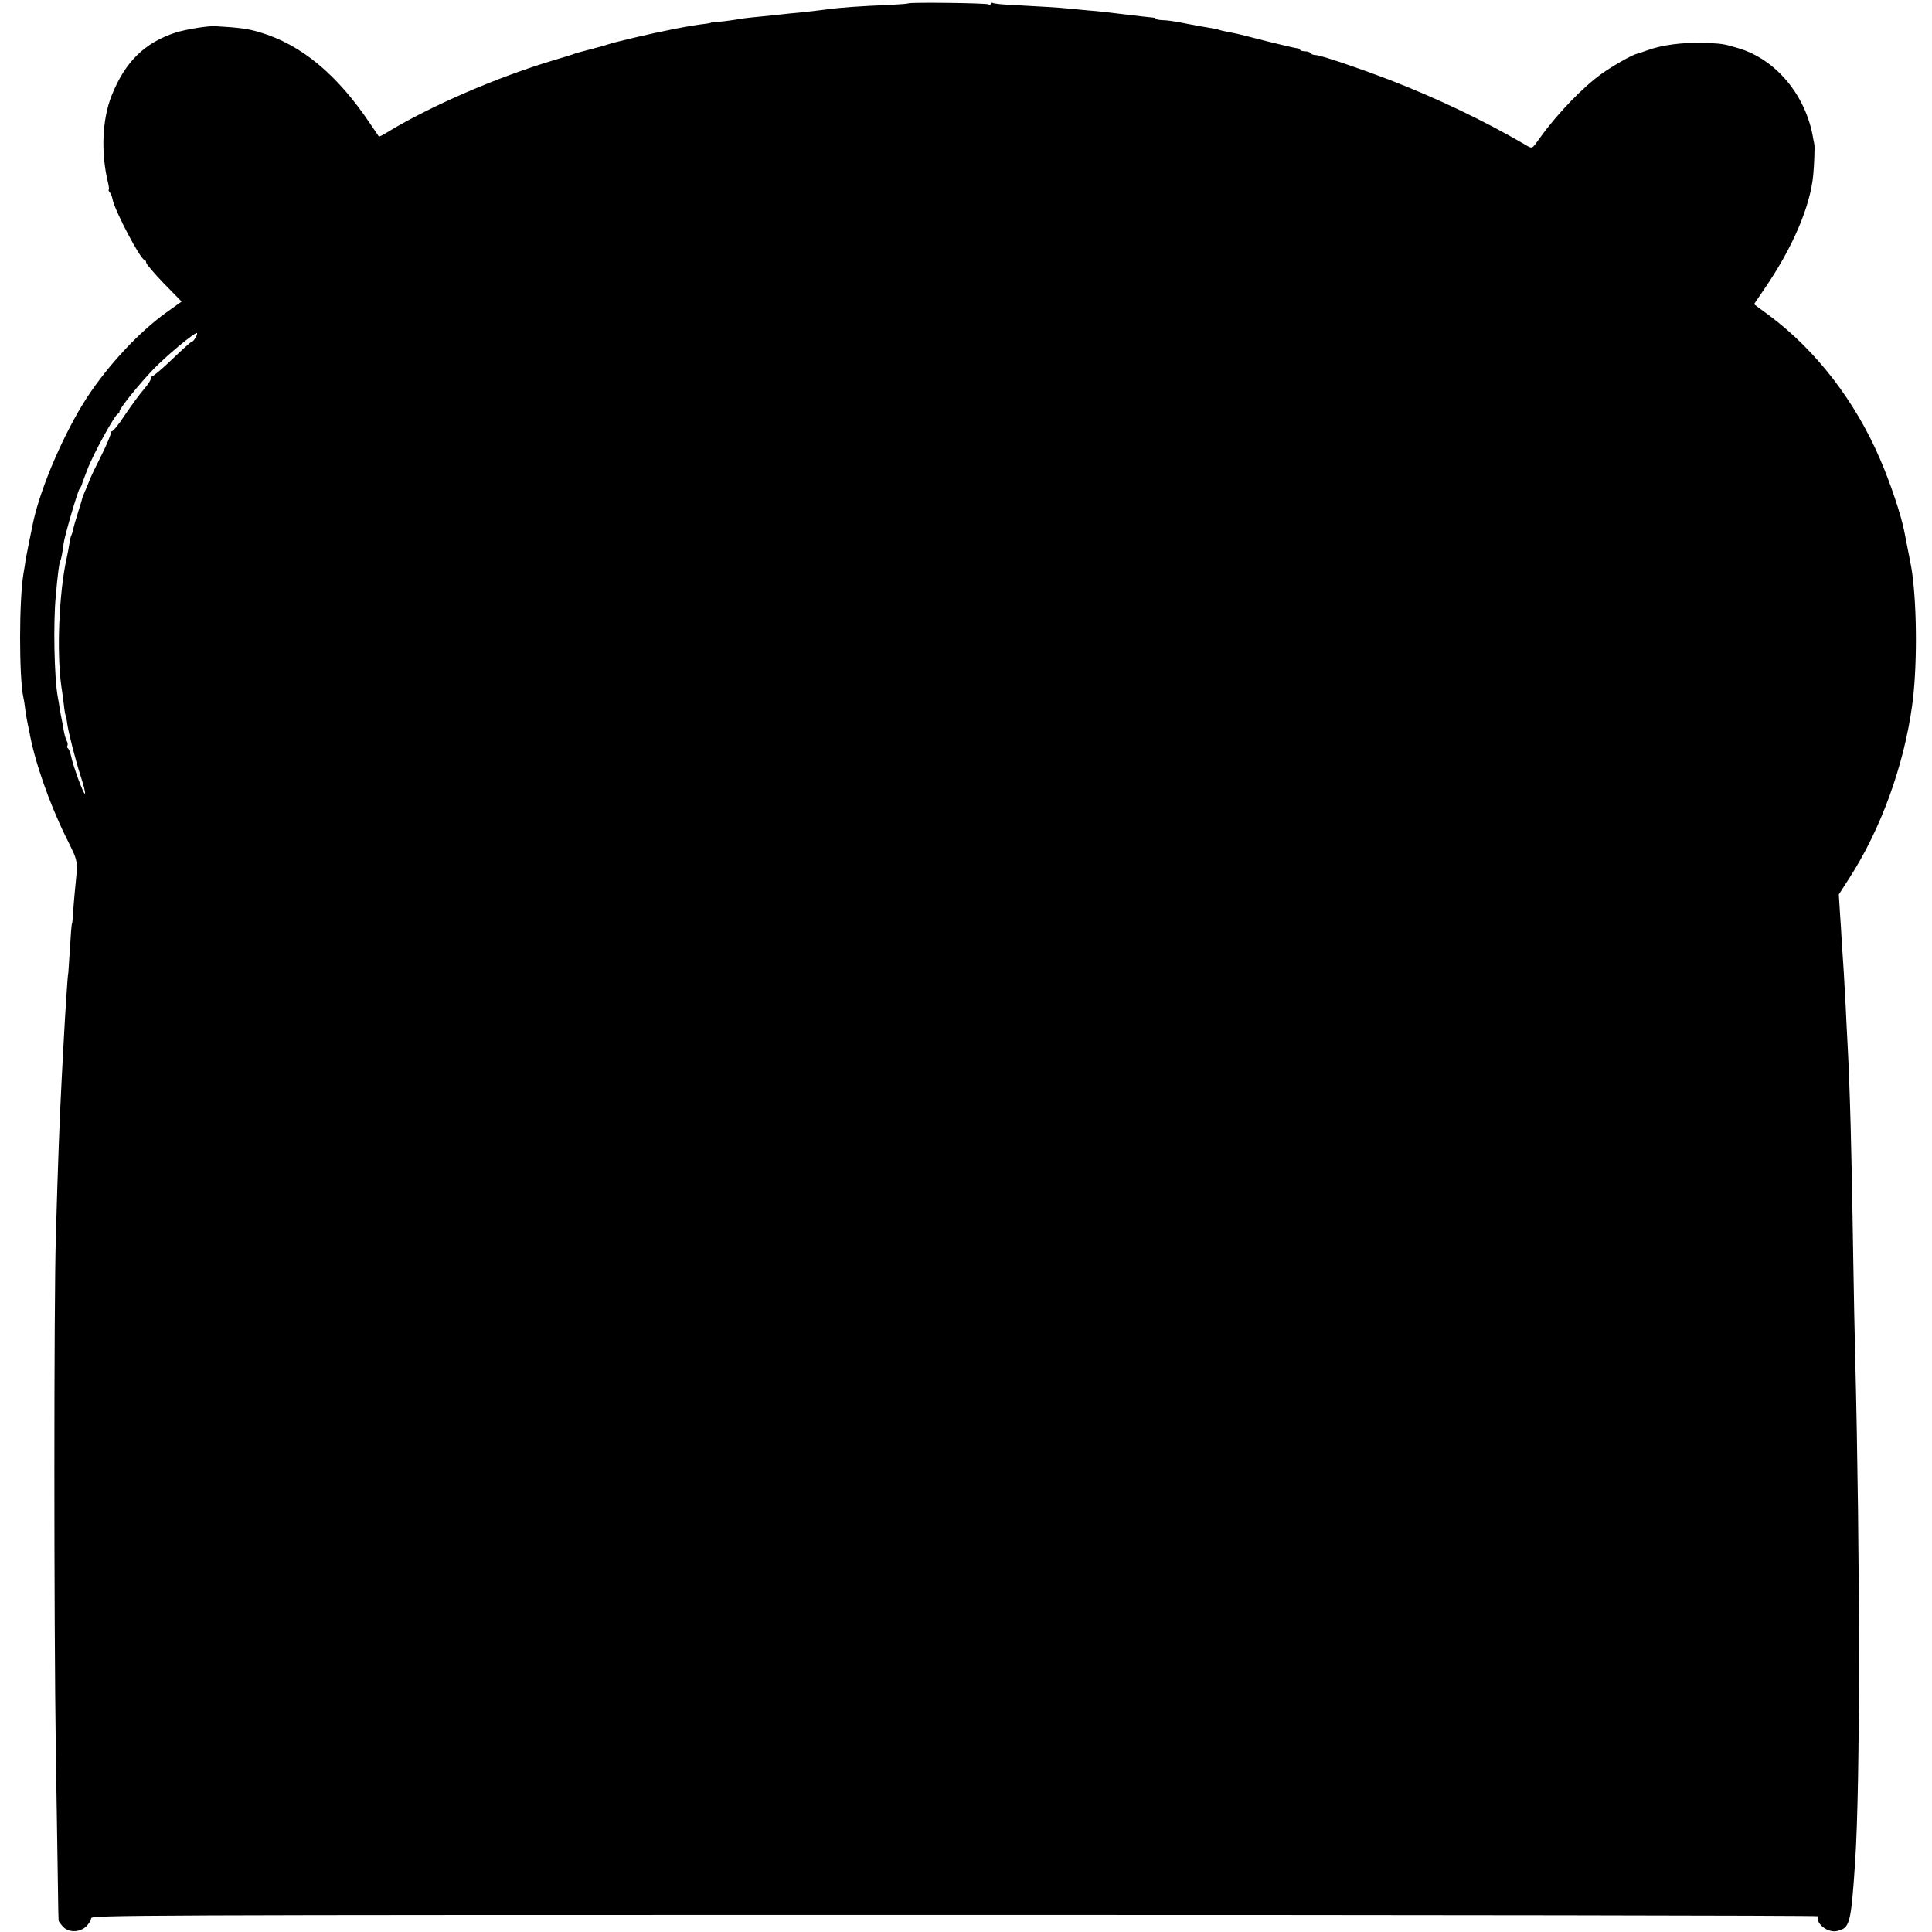 <?xml version="1.0" standalone="no"?>
<!DOCTYPE svg PUBLIC "-//W3C//DTD SVG 20010904//EN"
 "http://www.w3.org/TR/2001/REC-SVG-20010904/DTD/svg10.dtd">
<svg version="1.0" xmlns="http://www.w3.org/2000/svg"
 width="1018pt" height="1018pt" viewBox="0 0 1018 1018"
 preserveAspectRatio="xMidYMid meet">
<g transform="translate(0,1018) scale(0.1,-0.1)"
fill="#000000" stroke="none">
<path d="M4785 10162 c-2 -2 -45 -5 -97 -8 -156 -6 -265 -14 -336 -24 -37 -5
-98 -12 -137 -16 -38 -3 -83 -8 -100 -10 -16 -2 -59 -6 -95 -10 -94 -9 -100
-10 -153 -19 -26 -4 -65 -9 -85 -10 -20 -1 -37 -4 -37 -5 0 -1 -11 -3 -25 -5
-76 -8 -230 -38 -385 -75 -108 -26 -106 -26 -125 -32 -11 -5 -122 -34 -160
-44 -3 0 -12 -3 -20 -6 -8 -4 -55 -18 -105 -33 -306 -91 -661 -245 -893 -387
-18 -11 -34 -19 -36 -17 -2 2 -21 32 -44 65 -176 263 -365 419 -583 484 -60
18 -107 25 -234 32 -38 3 -156 -17 -208 -33 -166 -54 -268 -155 -339 -333 -50
-126 -57 -301 -19 -458 5 -21 7 -38 4 -38 -3 0 -1 -6 5 -13 6 -7 13 -24 15
-37 12 -61 148 -320 169 -320 4 0 8 -6 8 -13 0 -8 42 -57 93 -110 l94 -96 -80
-57 c-144 -103 -307 -278 -419 -449 -118 -182 -242 -467 -283 -655 -15 -72
-36 -176 -41 -207 -3 -21 -7 -49 -10 -63 -24 -141 -24 -545 -1 -655 3 -11 8
-42 11 -70 4 -27 9 -57 11 -65 2 -8 6 -27 9 -42 26 -152 103 -374 191 -554 71
-144 66 -117 49 -294 -3 -30 -7 -80 -9 -110 -2 -30 -4 -55 -5 -55 -3 0 -7 -54
-14 -170 -3 -49 -6 -90 -6 -90 -3 0 -16 -203 -26 -390 -3 -55 -7 -131 -9 -170
-11 -211 -20 -445 -31 -840 -10 -353 -10 -2002 0 -2695 5 -289 9 -608 11 -710
1 -102 3 -188 4 -191 0 -3 10 -17 22 -30 28 -33 88 -33 123 0 14 14 26 33 26
43 0 17 151 18 4550 18 2503 0 4549 -3 4548 -7 -10 -40 53 -89 101 -78 68 15
74 35 96 365 27 406 27 1585 0 2675 -3 99 -7 326 -10 505 -8 559 -18 906 -30
1130 -3 58 -8 148 -10 200 -3 52 -7 133 -10 180 -3 47 -8 114 -10 150 -2 36
-6 108 -10 161 l-6 96 56 87 c165 256 286 589 330 906 27 191 27 512 0 705 -4
26 -10 60 -41 215 -17 87 -73 254 -127 379 -131 307 -339 576 -585 759 l-80
59 57 84 c147 215 238 428 255 594 5 50 9 156 6 165 -1 3 -3 16 -6 30 -37 226
-195 417 -394 476 -81 24 -87 25 -192 28 -103 3 -213 -11 -288 -39 -25 -9 -49
-17 -55 -18 -27 -7 -126 -63 -185 -105 -98 -70 -233 -209 -324 -336 -47 -65
-39 -62 -87 -34 -209 122 -461 242 -704 336 -173 66 -368 132 -393 132 -12 0
-24 5 -27 10 -3 6 -17 10 -31 10 -13 0 -24 4 -24 8 0 4 -8 8 -17 8 -10 1 -83
18 -163 38 -80 21 -156 40 -170 42 -14 3 -34 7 -45 9 -11 2 -27 6 -35 9 -8 3
-31 7 -50 10 -19 3 -60 10 -90 16 -101 20 -125 23 -157 24 -18 1 -33 4 -33 7
0 3 -6 6 -12 6 -12 1 -94 10 -158 18 -94 12 -123 15 -185 20 -38 4 -86 8 -105
10 -33 4 -162 12 -317 20 -40 2 -77 6 -83 10 -5 3 -10 1 -10 -5 0 -6 -5 -8
-12 -3 -12 7 -416 12 -423 5z m-3755 -1761 c-6 -12 -14 -21 -19 -21 -4 0 -52
-43 -106 -95 -54 -52 -102 -92 -106 -89 -5 3 -7 -1 -4 -8 2 -7 -14 -33 -36
-58 -22 -25 -67 -87 -101 -137 -33 -51 -65 -90 -71 -86 -6 3 -7 1 -3 -5 3 -6
-18 -57 -46 -114 -29 -57 -59 -119 -66 -138 -8 -19 -18 -46 -25 -60 -6 -14
-11 -27 -12 -30 0 -3 -11 -39 -24 -80 -13 -41 -25 -83 -26 -93 -2 -9 -6 -20
-8 -25 -3 -4 -8 -24 -11 -44 -3 -21 -10 -57 -15 -80 -40 -182 -53 -493 -28
-673 4 -22 9 -65 13 -95 3 -30 8 -58 10 -61 2 -4 6 -22 8 -41 7 -49 43 -191
72 -281 14 -42 24 -82 22 -89 -5 -13 -64 148 -74 200 -4 18 -11 35 -15 38 -5
3 -7 9 -4 14 3 5 2 18 -4 27 -5 10 -12 34 -15 53 -3 19 -8 46 -11 60 -3 14 -8
41 -11 60 -3 19 -7 46 -10 60 -18 98 -24 389 -10 530 10 115 18 174 23 183 5
8 13 48 18 92 5 41 74 276 84 289 5 6 10 16 12 21 1 6 6 21 12 35 5 14 13 34
17 45 31 83 148 295 162 295 4 0 8 6 8 13 0 15 98 137 174 217 69 73 225 202
234 195 2 -2 -1 -13 -8 -24z"/>
</g>
</svg>
